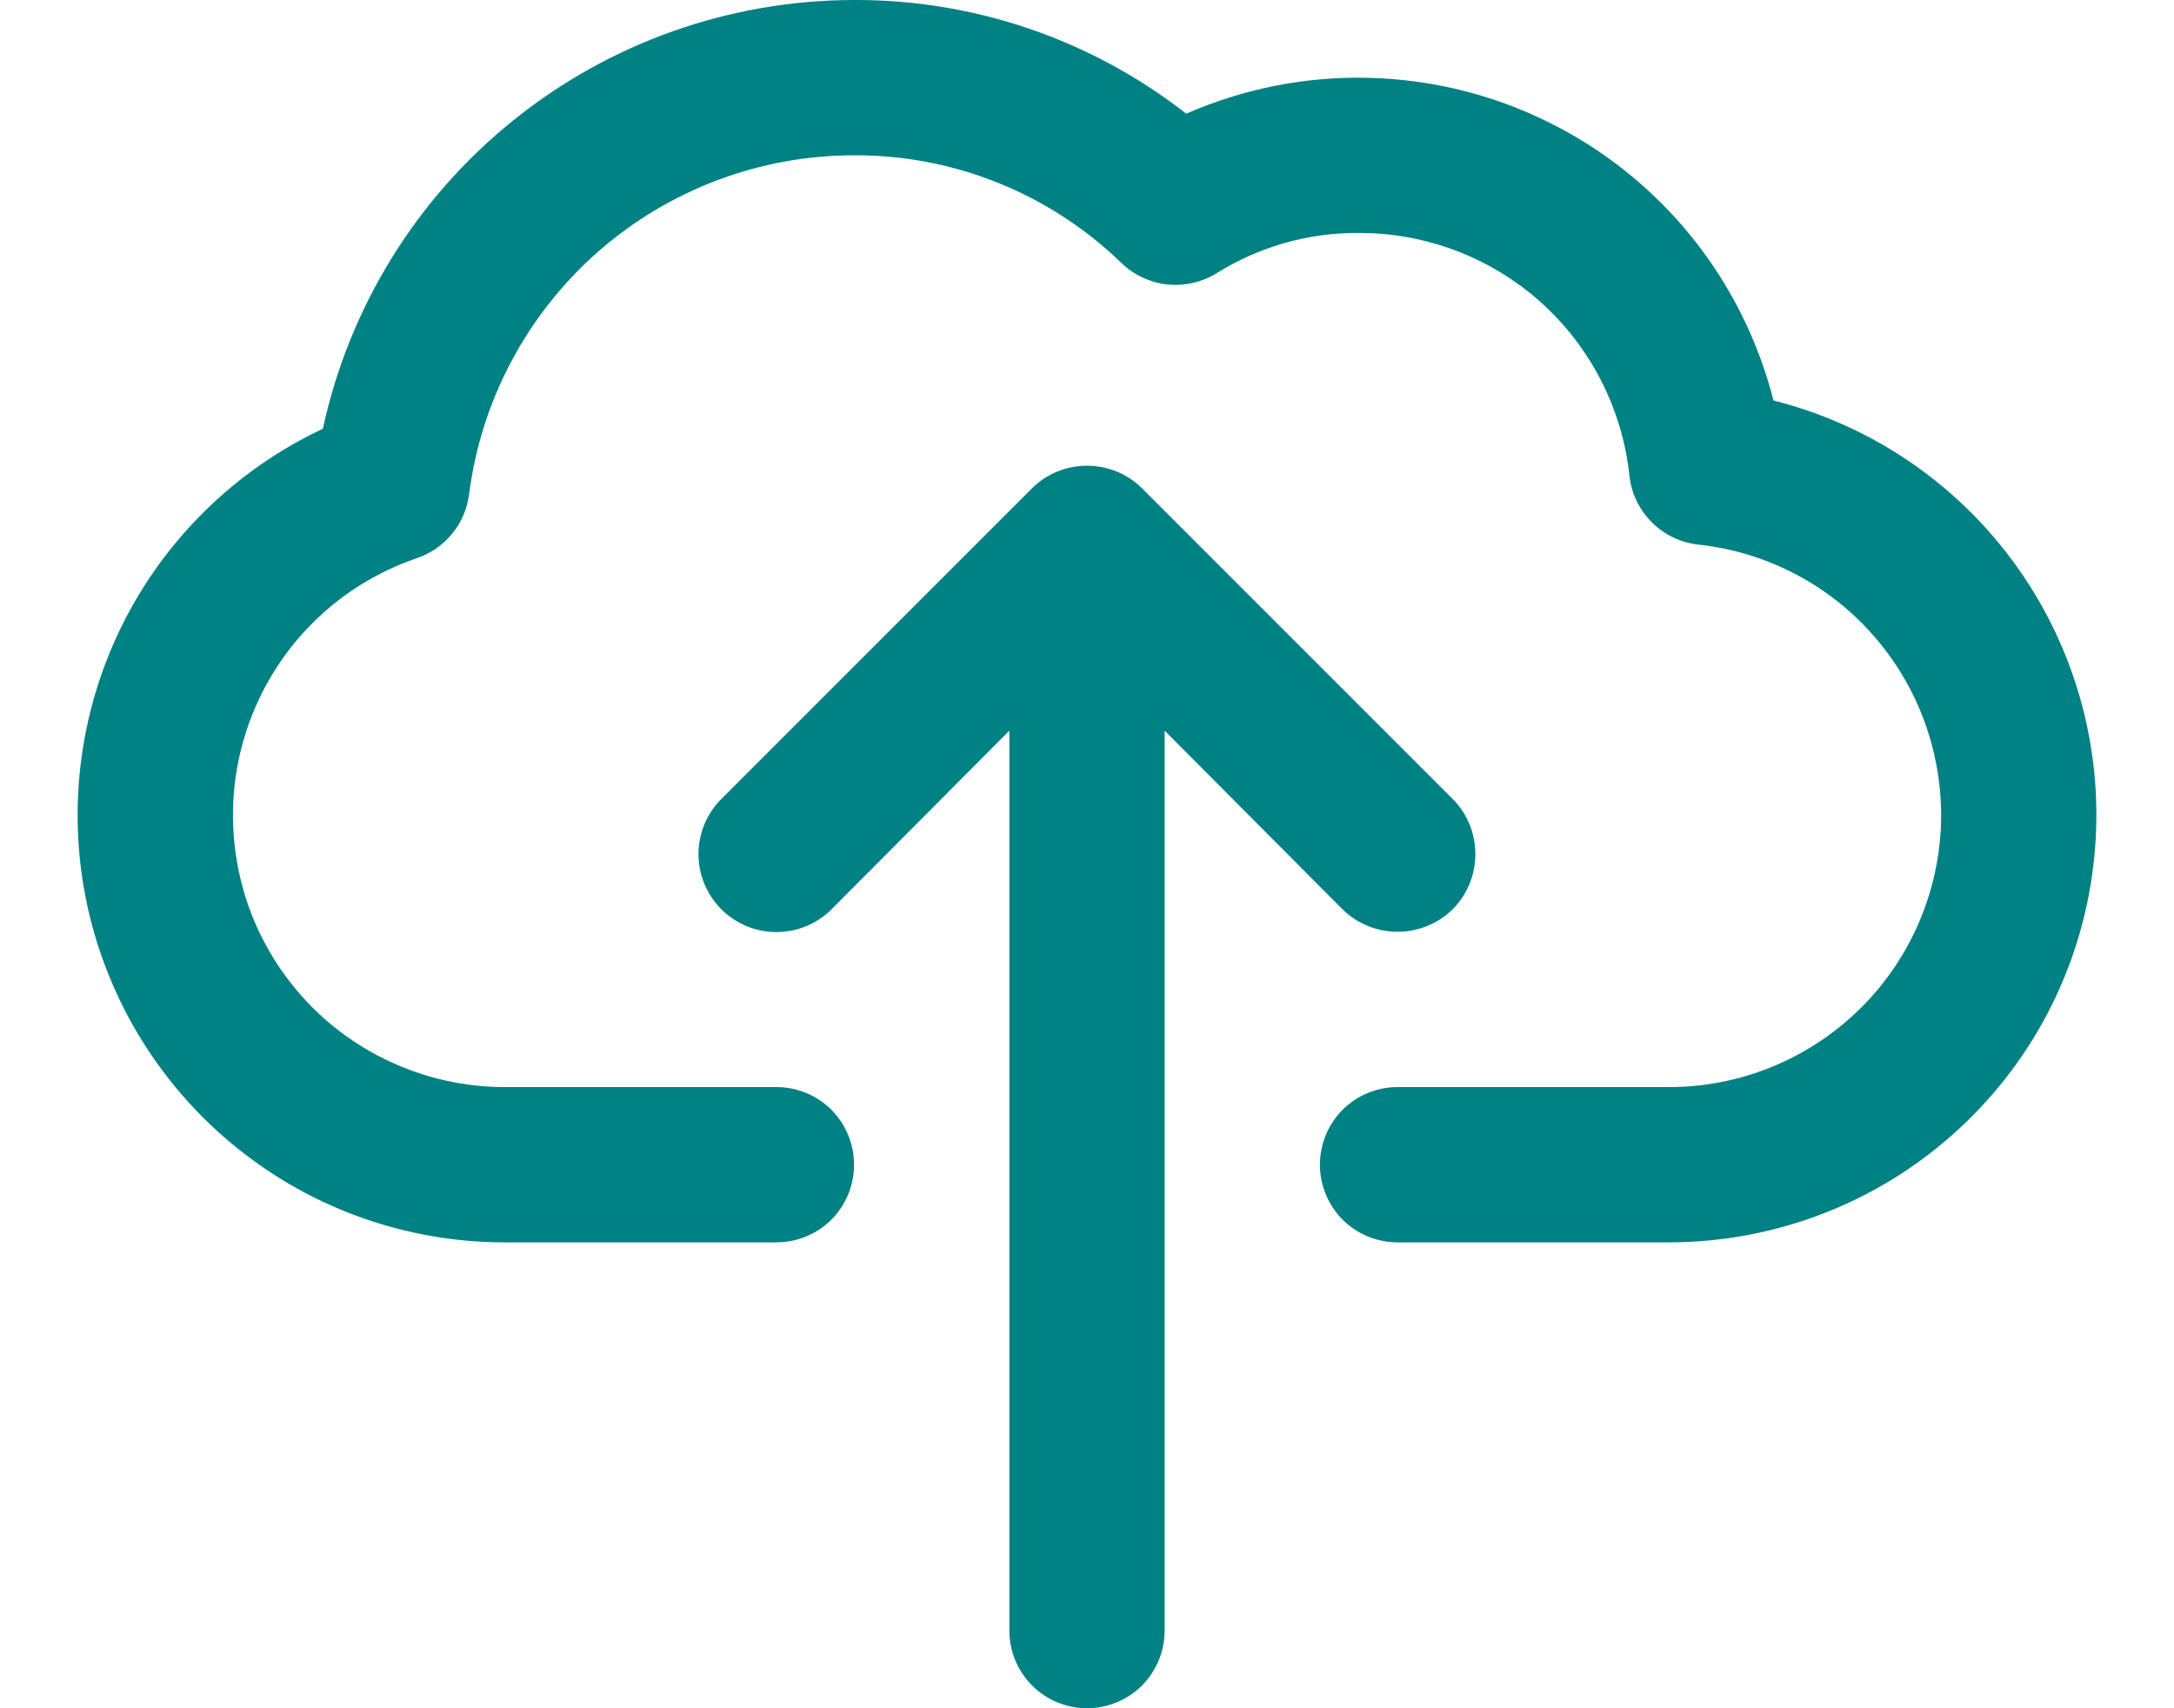<svg xmlns="http://www.w3.org/2000/svg" width="14" height="11" fill="none" viewBox="0 0 14 11"><path fill="#008184" d="M9.355 5.855C9.26 5.948 9.133 6 9 6C8.867 6 8.74 5.948 8.645 5.855L7.5 4.705V10.5C7.5 10.633 7.447 10.76 7.354 10.854C7.26 10.947 7.133 11 7 11C6.867 11 6.74 10.947 6.647 10.854C6.553 10.76 6.5 10.633 6.5 10.5V4.705L5.355 5.855C5.261 5.949 5.133 6.002 5 6.002C4.867 6.002 4.739 5.949 4.645 5.855C4.551 5.761 4.498 5.633 4.498 5.5C4.498 5.367 4.551 5.239 4.645 5.145L6.645 3.145C6.739 3.051 6.867 2.999 7 2.999C7.133 2.999 7.261 3.051 7.355 3.145L9.355 5.145C9.449 5.239 9.501 5.367 9.501 5.5C9.501 5.633 9.449 5.761 9.355 5.855Z"/><path fill="#008184" d="M10.75 8H9C8.867 8 8.74 7.947 8.646 7.854C8.553 7.76 8.5 7.633 8.5 7.5C8.5 7.367 8.553 7.24 8.646 7.146C8.74 7.053 8.867 7 9 7H10.75C11.198 7 11.629 6.827 11.954 6.519C12.279 6.211 12.473 5.79 12.498 5.342C12.521 4.895 12.373 4.455 12.083 4.114C11.793 3.772 11.383 3.555 10.938 3.507C10.824 3.495 10.718 3.444 10.637 3.363C10.556 3.282 10.505 3.176 10.493 3.062C10.447 2.633 10.244 2.235 9.922 1.946C9.6 1.658 9.182 1.499 8.75 1.5C8.427 1.498 8.111 1.587 7.837 1.758C7.742 1.817 7.63 1.843 7.518 1.832C7.406 1.82 7.302 1.771 7.221 1.693C6.76 1.246 6.142 0.997 5.5 1C4.892 1 4.305 1.222 3.849 1.623C3.393 2.025 3.098 2.579 3.021 3.182C3.009 3.275 2.972 3.364 2.912 3.436C2.853 3.509 2.774 3.564 2.685 3.594C2.292 3.728 1.96 3.996 1.748 4.352C1.535 4.708 1.456 5.128 1.524 5.537C1.591 5.945 1.802 6.317 2.118 6.585C2.435 6.853 2.836 7 3.25 7H5C5.133 7 5.26 7.053 5.354 7.146C5.447 7.24 5.5 7.367 5.5 7.5C5.5 7.633 5.447 7.76 5.354 7.854C5.26 7.947 5.133 8 5 8H3.25C2.625 8 2.018 7.787 1.531 7.396C1.043 7.005 0.703 6.459 0.566 5.849C0.43 5.239 0.505 4.601 0.78 4.039C1.055 3.478 1.513 3.027 2.079 2.761C2.249 1.979 2.68 1.279 3.303 0.777C3.925 0.275 4.7 0.001 5.5 -6.73109e-06C6.275 -0.003 7.029 0.255 7.639 0.732C8.006 0.572 8.403 0.492 8.804 0.501C9.204 0.509 9.598 0.604 9.958 0.78C10.318 0.955 10.635 1.207 10.888 1.518C11.14 1.829 11.322 2.191 11.421 2.579C12.072 2.743 12.64 3.139 13.019 3.693C13.398 4.247 13.562 4.92 13.479 5.586C13.397 6.252 13.074 6.865 12.571 7.309C12.069 7.754 11.421 7.999 10.75 8Z"/></svg>